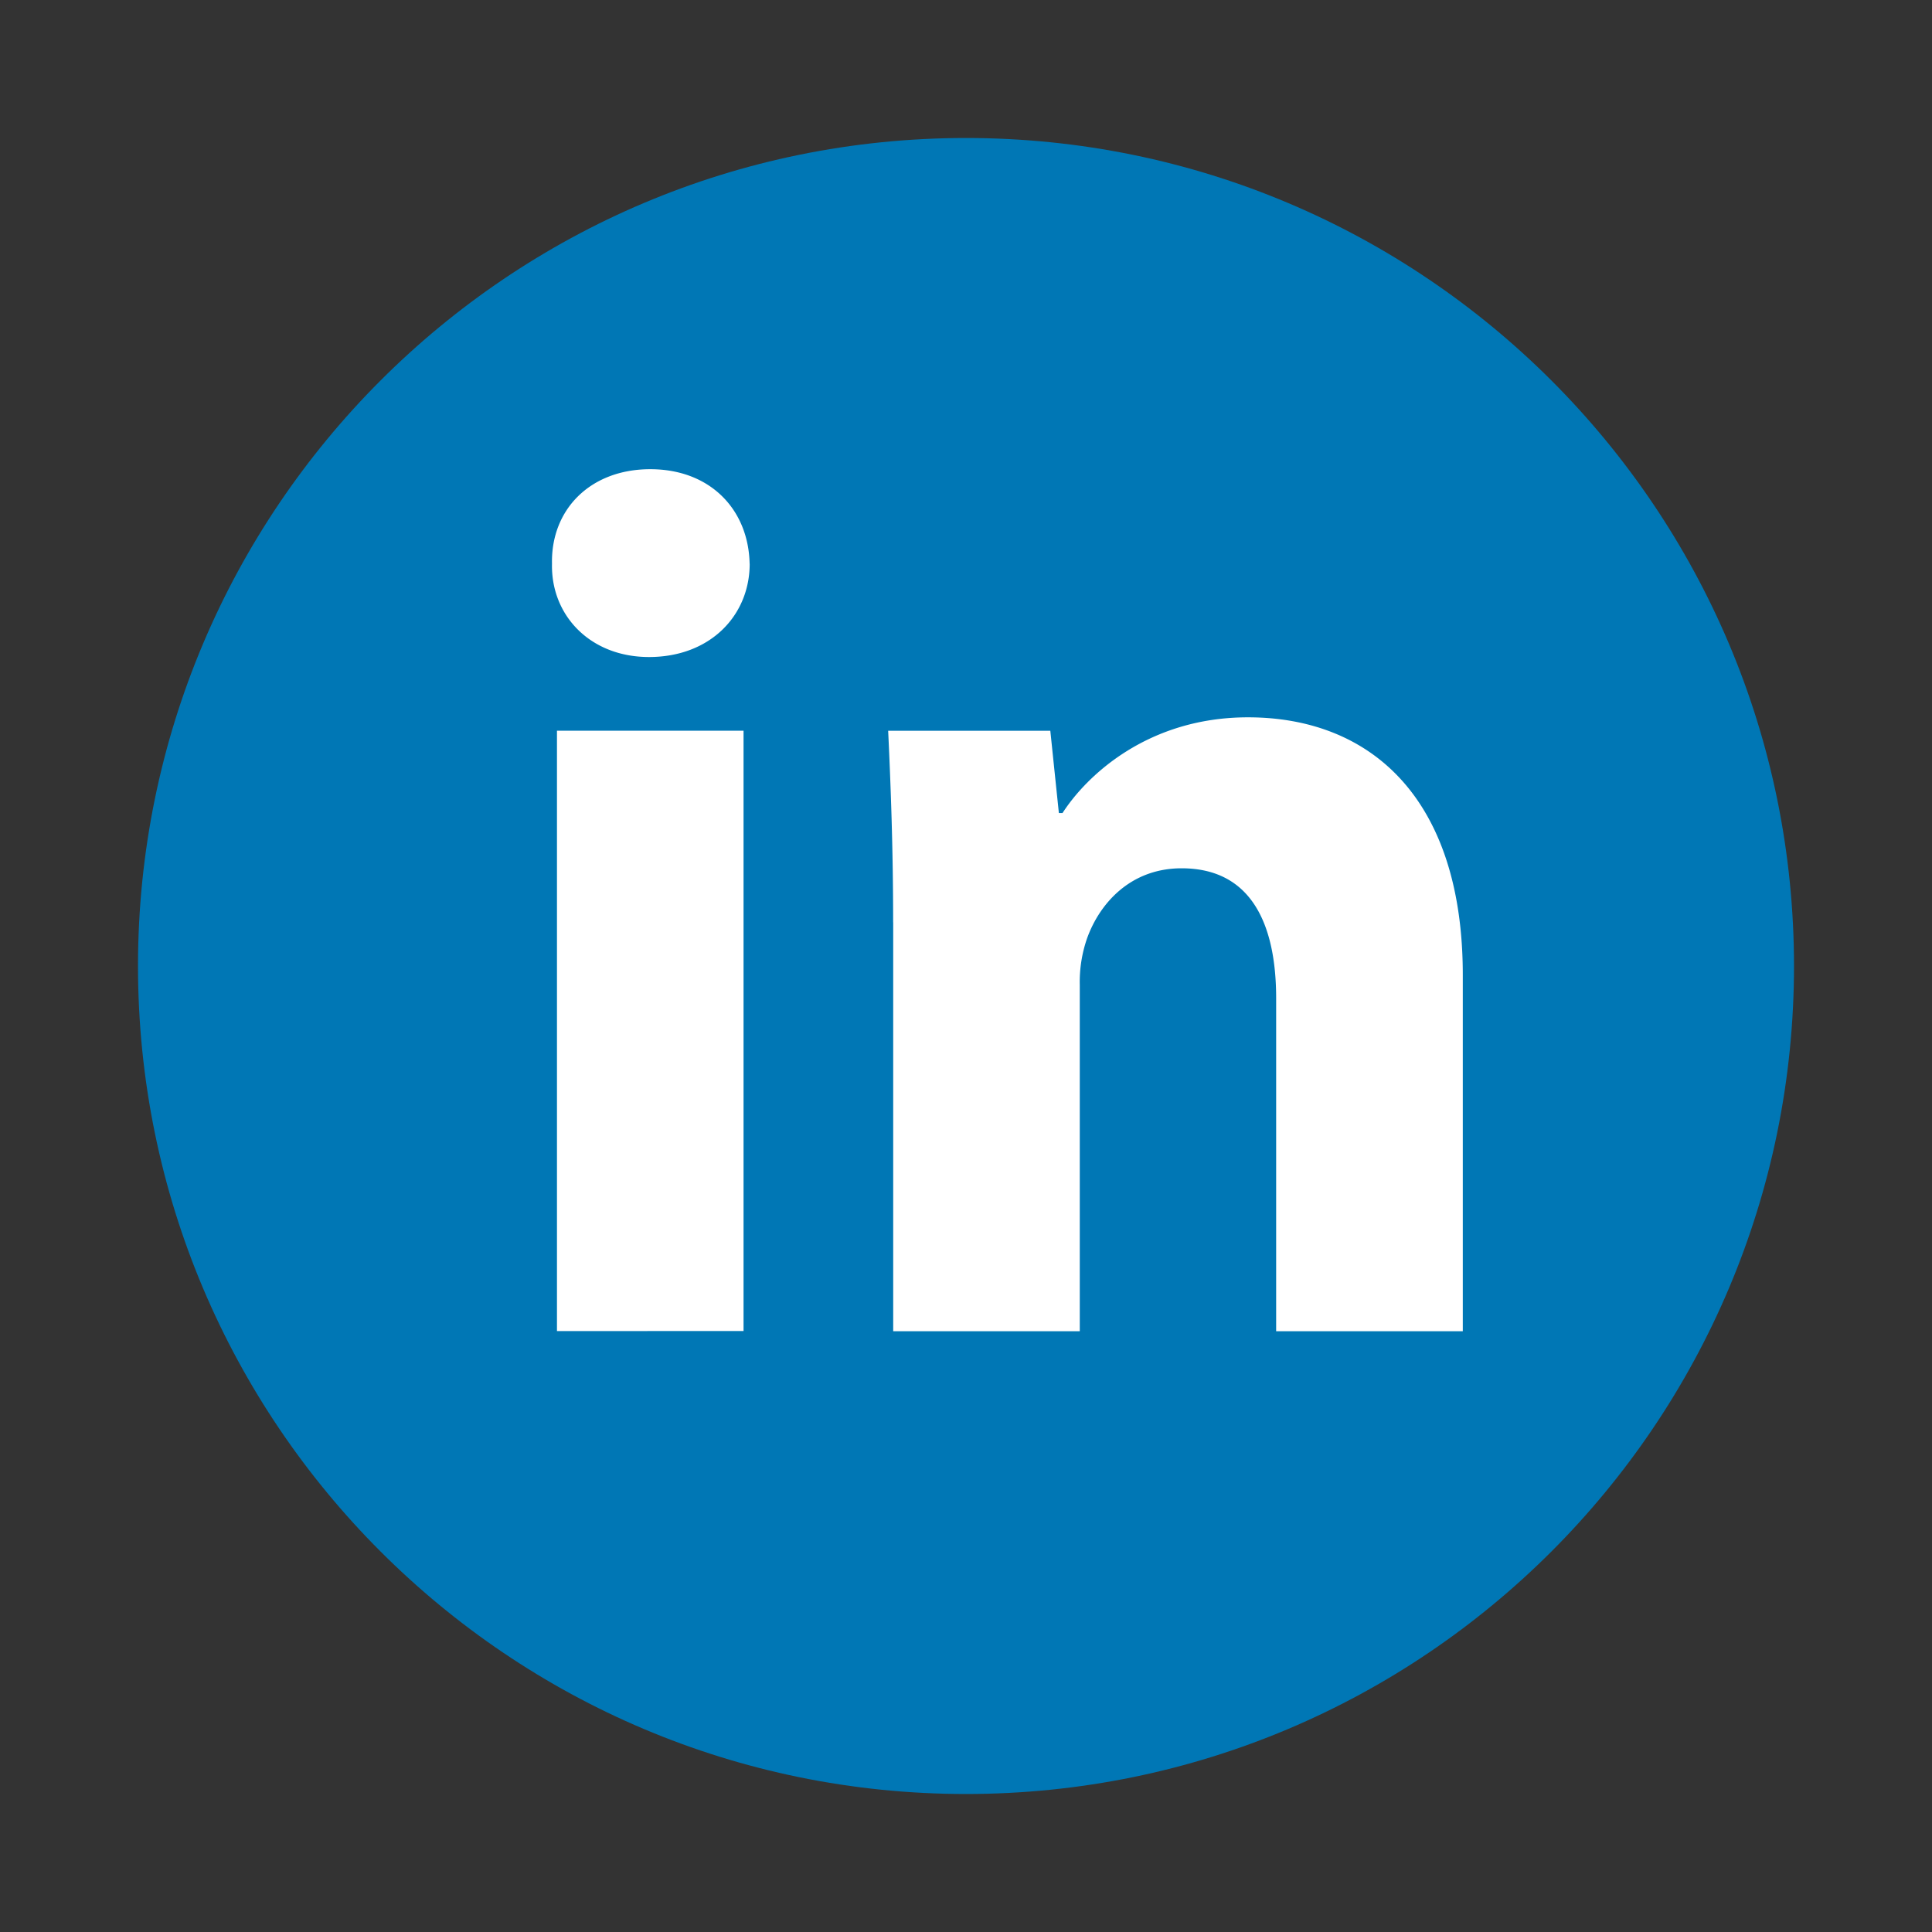 <svg width="28" height="28" fill="none" xmlns="http://www.w3.org/2000/svg"><rect width="100%" height="100%" fill="#333333" stroke="none"/><path d="M14 26c6.627 0 12-5.373 12-12S20.627 2 14 2 2 7.373 2 14s5.373 12 12 12z" fill="#0077B5"/><path fill-rule="evenodd" clip-rule="evenodd" d="M10.865 8.17c0 .747-.569 1.352-1.459 1.352-.854 0-1.423-.605-1.406-1.352-.017-.783.552-1.37 1.424-1.37.872 0 1.424.587 1.44 1.37zM8.072 19.291V10.59h2.704v8.7l-2.704.001zm4.872-5.924c0-1.086-.036-2.011-.072-2.776h2.35l.124 1.192h.053c.356-.552 1.246-1.387 2.687-1.387 1.78 0 3.114 1.174 3.114 3.735v5.162h-2.705V14.47c0-1.121-.39-1.886-1.37-1.886-.747 0-1.191.516-1.37 1.014a1.92 1.92 0 00-.106.676v5.019h-2.704v-5.926h-.001z" fill="#fff"/></svg>